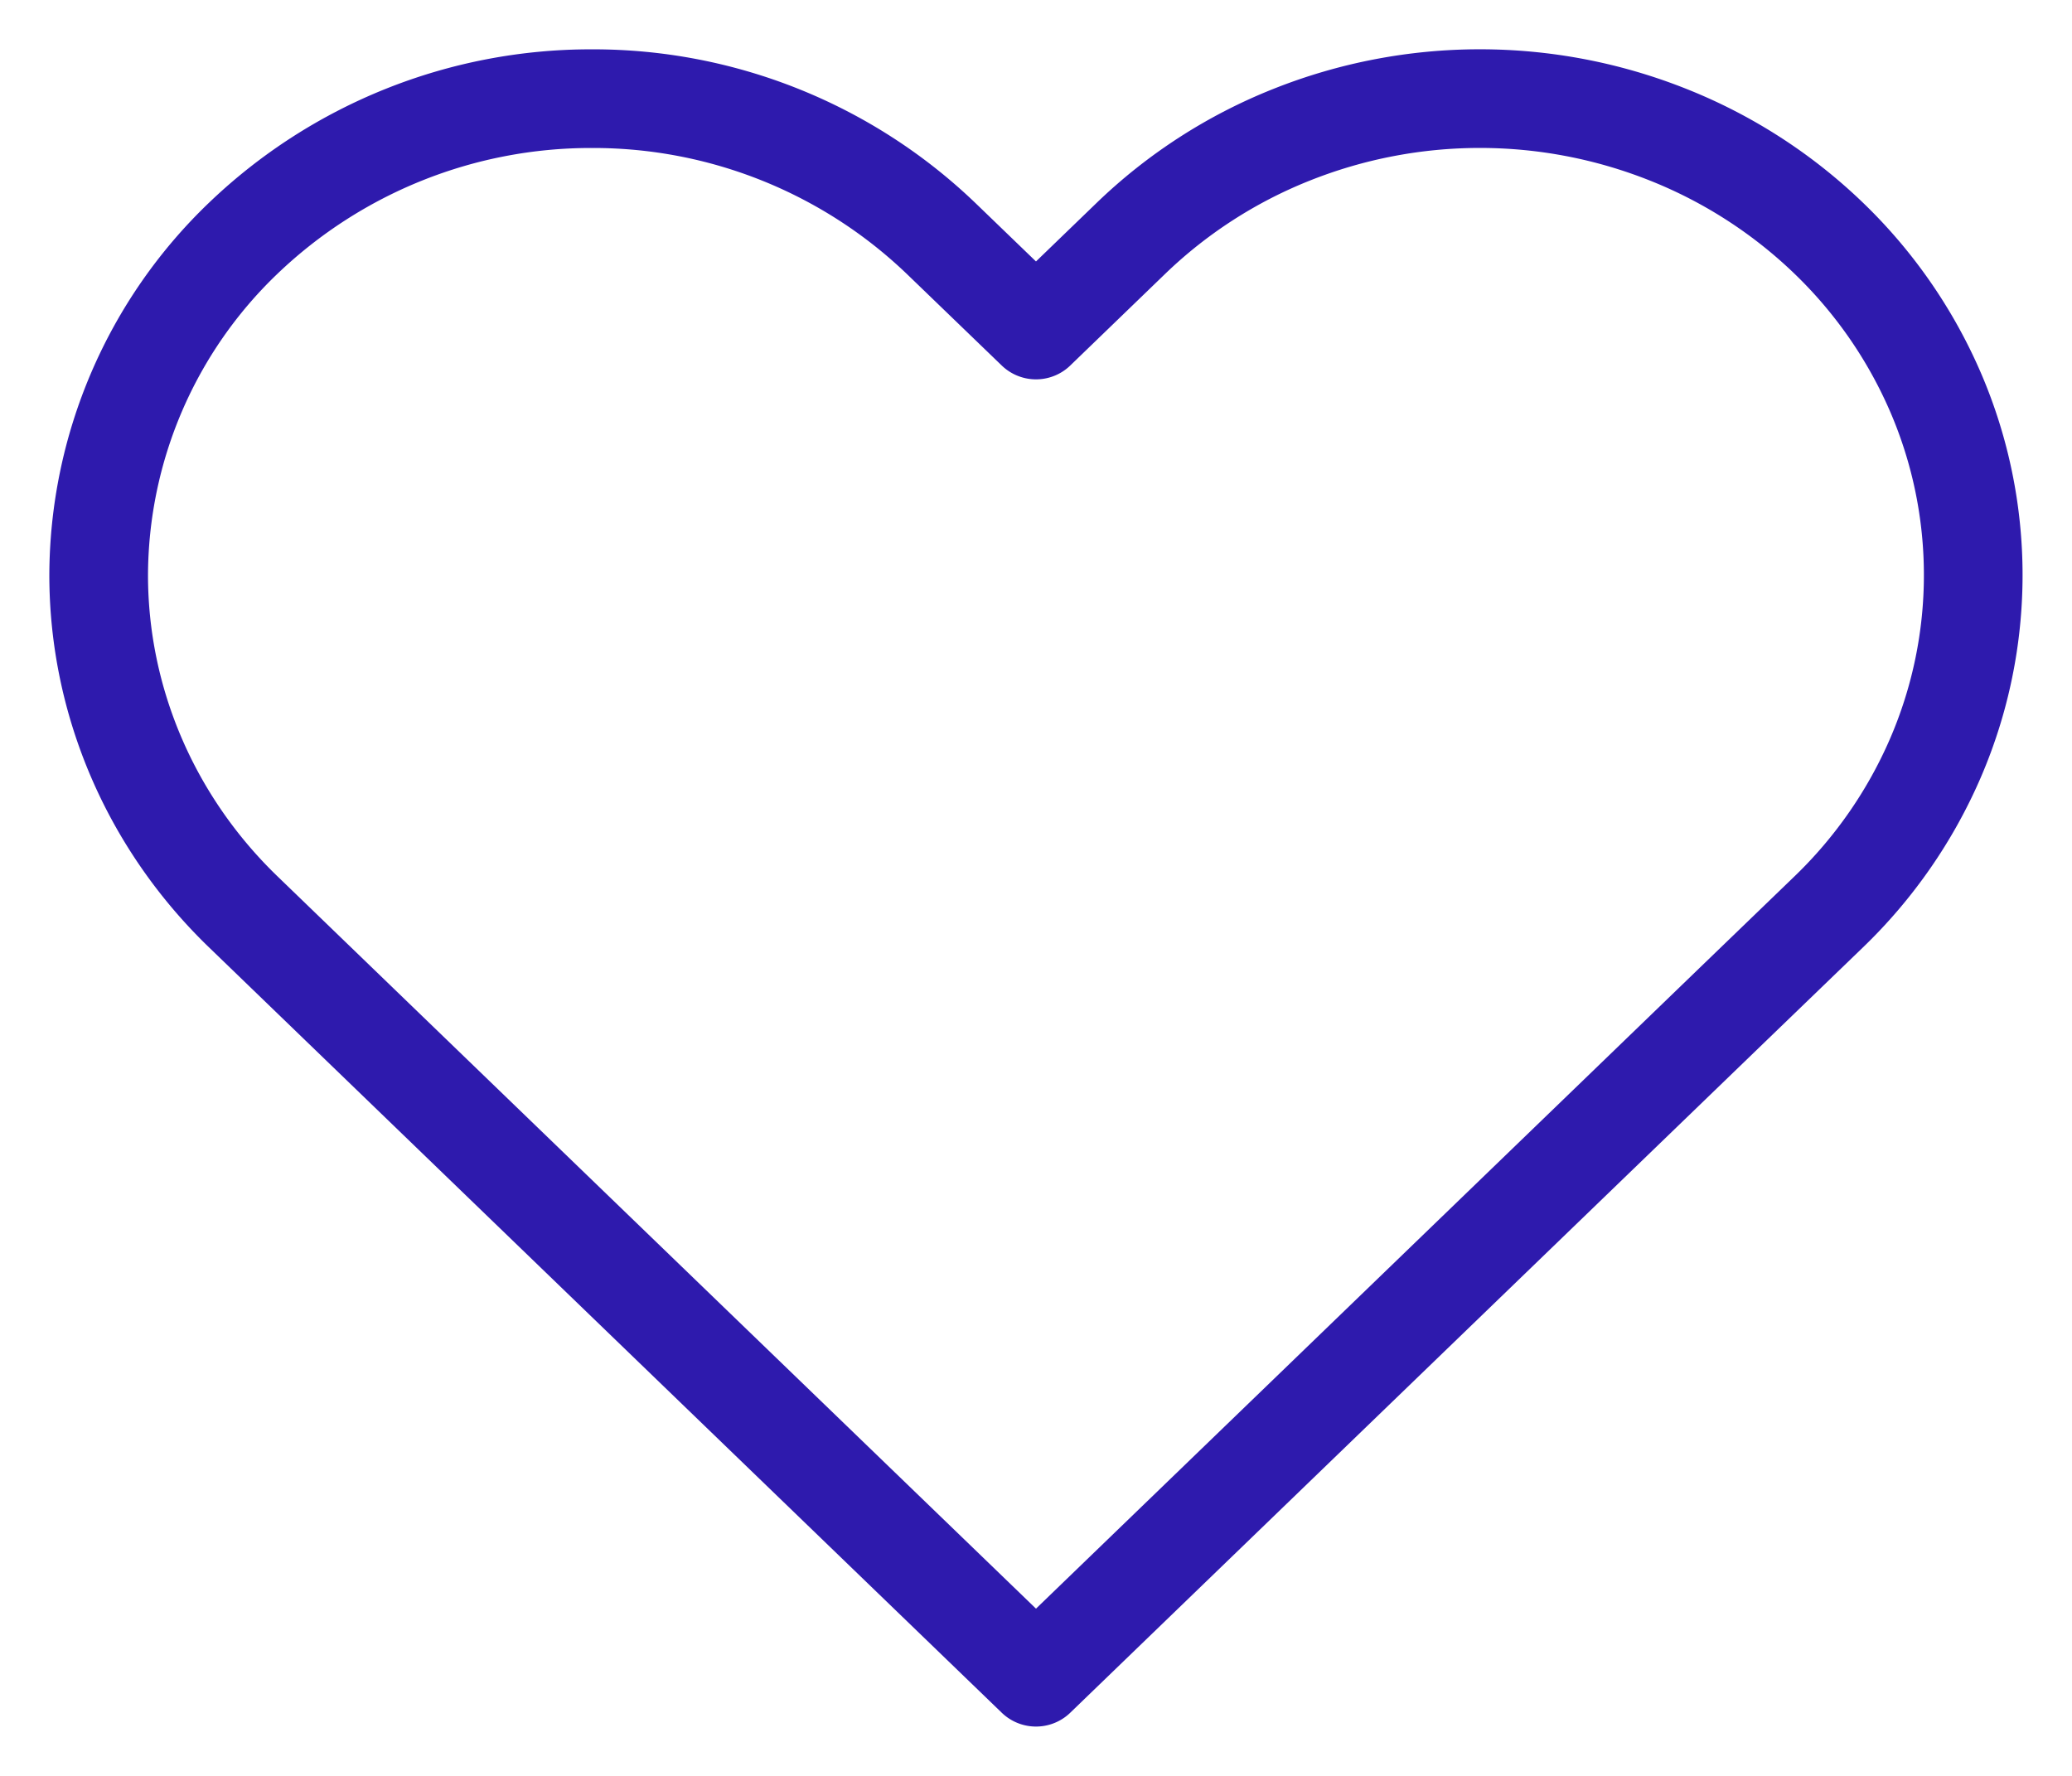 <svg width="21" height="18" fill="none" xmlns="http://www.w3.org/2000/svg"><path d="M18.535 2.415a5.014 5.014 0 00-1.622-1.047 5.155 5.155 0 00-3.828 0 5.014 5.014 0 00-1.622 1.047l-.963.93-.964-.93A5.093 5.093 0 006 1a5.093 5.093 0 00-3.535 1.415A4.745 4.745 0 001 5.828c0 1.28.527 2.509 1.465 3.414l.963.93L10.5 17l7.071-6.828.964-.93a4.82 4.82 0 001.084-1.566 4.682 4.682 0 000-3.695 4.819 4.819 0 00-1.084-1.566v0z" stroke="#2E1AAD" stroke-linecap="round" stroke-linejoin="round"/></svg>